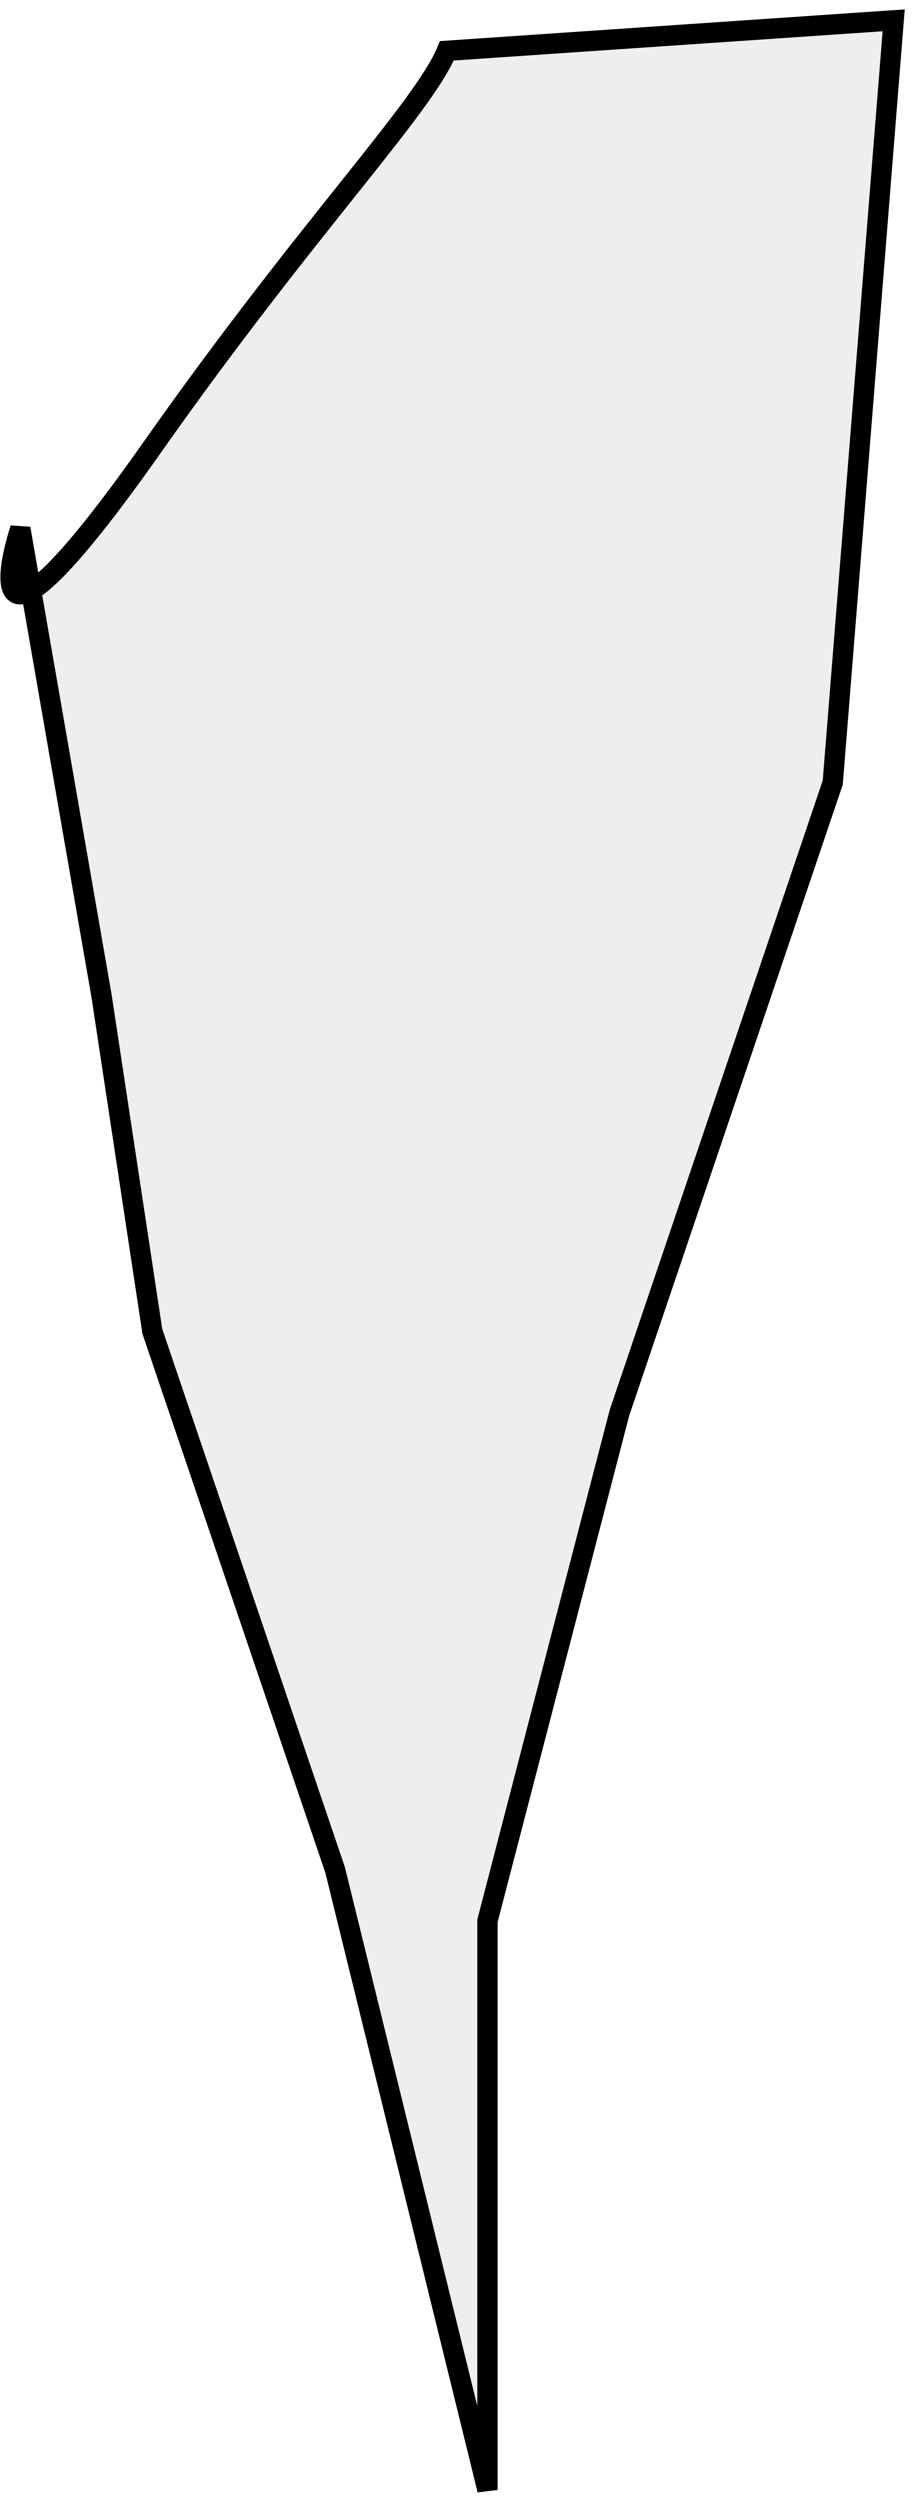 <svg width="45" height="123" viewBox="0 0 45 123" fill="none" xmlns="http://www.w3.org/2000/svg">
<path d="M22 2.5L44 1L41 38.5L30.5 69.5L24 94.5V122.5L16.5 92L7.5 65.5L5 49L1.531 29.053C0.138 29.865 0.415 27.853 1 26L1.531 29.053C2.519 28.477 4.347 26.481 7.5 22C15.1 11.2 20.833 5.333 22 2.5Z" fill="#D9D9D9" fill-opacity="0.46"/>
<path d="M22 2.5L44 1L41 38.5L30.5 69.5L24 94.5V122.5L16.5 92L7.5 65.5L5 49L1 26C0 29.167 -0.1 32.8 7.5 22C15.1 11.2 20.833 5.333 22 2.5Z" stroke="black"/>
</svg>
